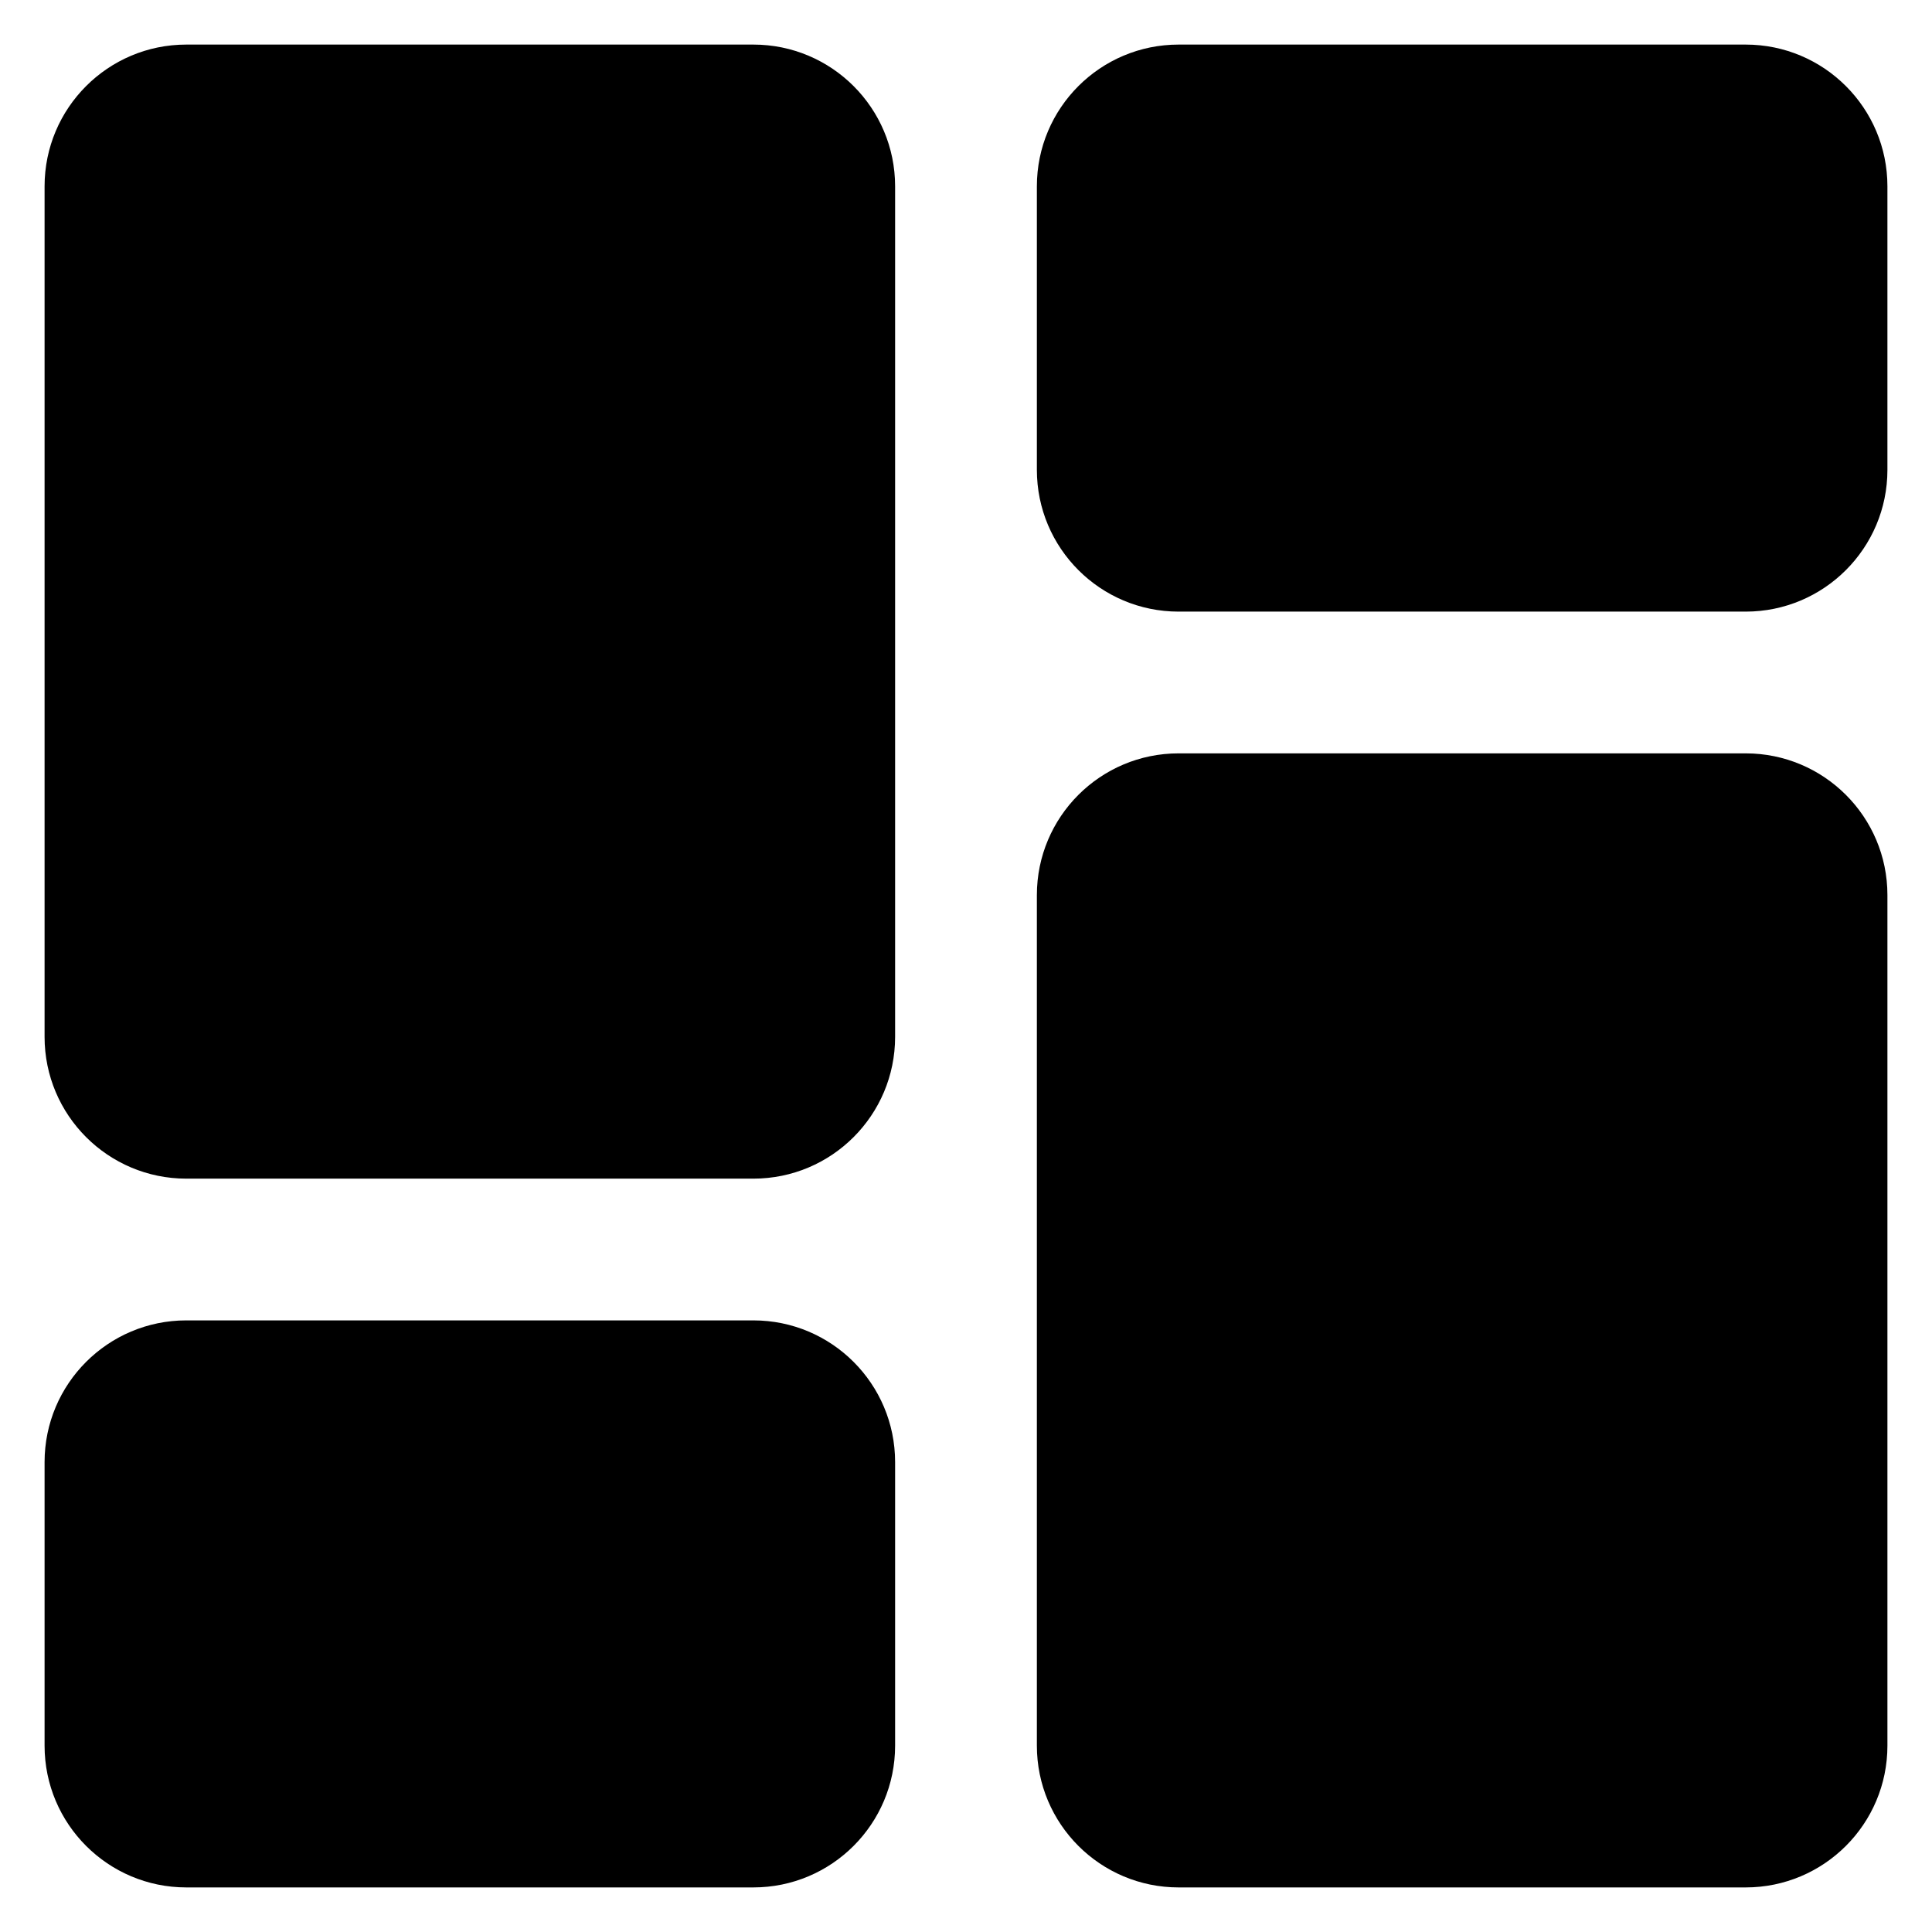 <svg t="1604125679952" class="icon" viewBox="0 0 1024 1024" version="1.1" xmlns="http://www.w3.org/2000/svg" p-id="1947" width="200" height="200"><path d="M925.24 23.627H624.696c-41.489 0-75.133 33.637-75.133 75.133v150.268c0 41.496 33.644 75.141 75.133 75.141H925.238c41.496 0 75.133-33.644 75.133-75.141V98.76C1000.373 57.264 966.736 23.627 925.24 23.627zM399.296 23.627H98.76C57.271 23.627 23.627 57.264 23.627 98.76v450.795c0 41.504 33.644 75.148 75.133 75.148h300.534c41.504 0 75.133-33.644 75.133-75.148V98.76C474.43 57.264 440.799 23.627 399.296 23.627z m525.943 375.67H624.696c-41.489 0-75.133 33.629-75.133 75.126v450.81c0 41.496 33.644 75.141 75.133 75.141H925.238c41.498 0 75.135-33.644 75.135-75.141v-450.81c0-41.496-33.637-75.126-75.133-75.126zM399.296 699.831H98.76C57.271 699.831 23.627 733.468 23.627 774.964v150.268C23.627 966.729 57.271 1000.373 98.76 1000.373h300.534c41.504 0 75.133-33.644 75.133-75.141V774.964c0.002-41.496-33.629-75.133-75.131-75.133z" p-id="1948"></path></svg>